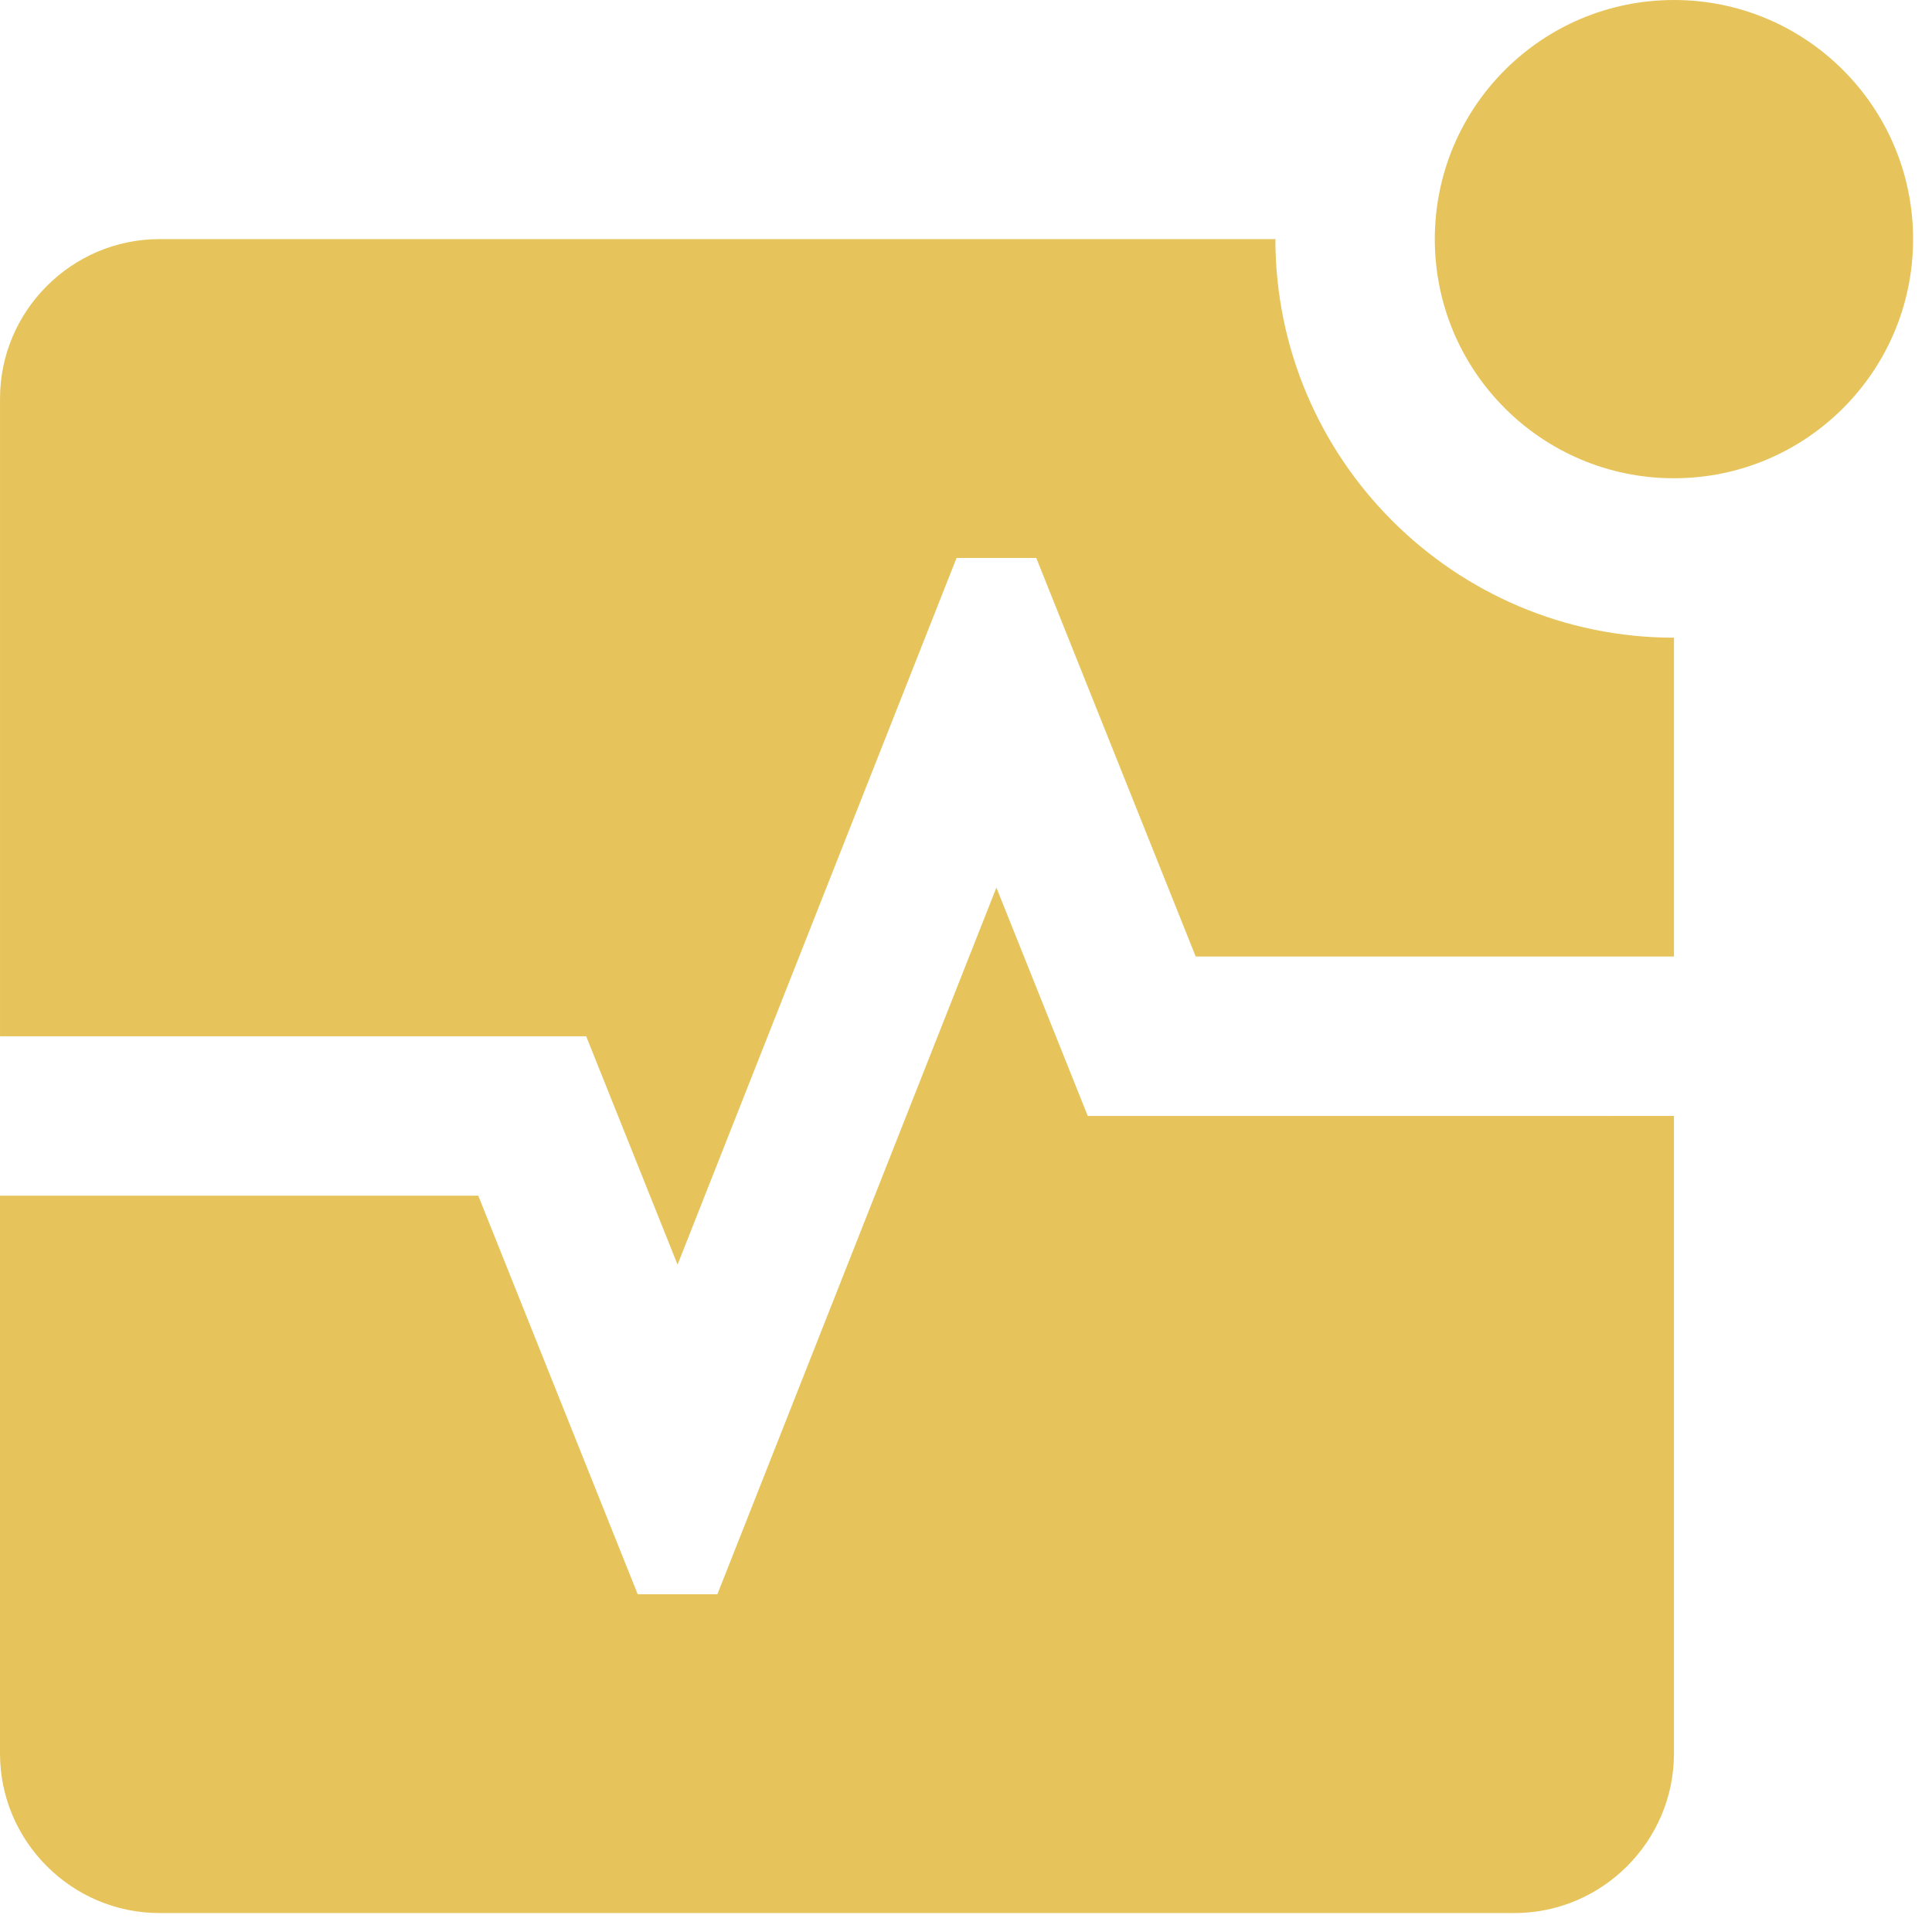 <svg width="90" height="90" viewBox="0 0 90 90" fill="none" xmlns="http://www.w3.org/2000/svg">
<path d="M50.673 51.987L46.416 41.348L33.419 74.266H29.707L22.279 55.699H0V81.69C0 85.774 3.343 89.117 7.427 89.117H70.552C74.636 89.117 77.979 85.774 77.979 81.69V51.985L50.673 51.987Z" fill="#E6C45B"/>
<path d="M27.307 48.273L31.564 58.911L44.56 25.991H48.273L55.7 44.558H77.98V29.706C67.744 29.706 59.413 21.377 59.413 11.139H7.428C3.344 11.139 0.001 14.482 0.001 18.566V48.273L27.307 48.273Z" fill="#E6C45B"/>
<path d="M89.119 11.14C89.119 17.293 84.132 22.279 77.979 22.279C71.826 22.279 66.839 17.293 66.839 11.14C66.839 4.987 71.826 0 77.979 0C84.132 0 89.119 4.987 89.119 11.14Z" fill="#E6C45B"/>
</svg>
